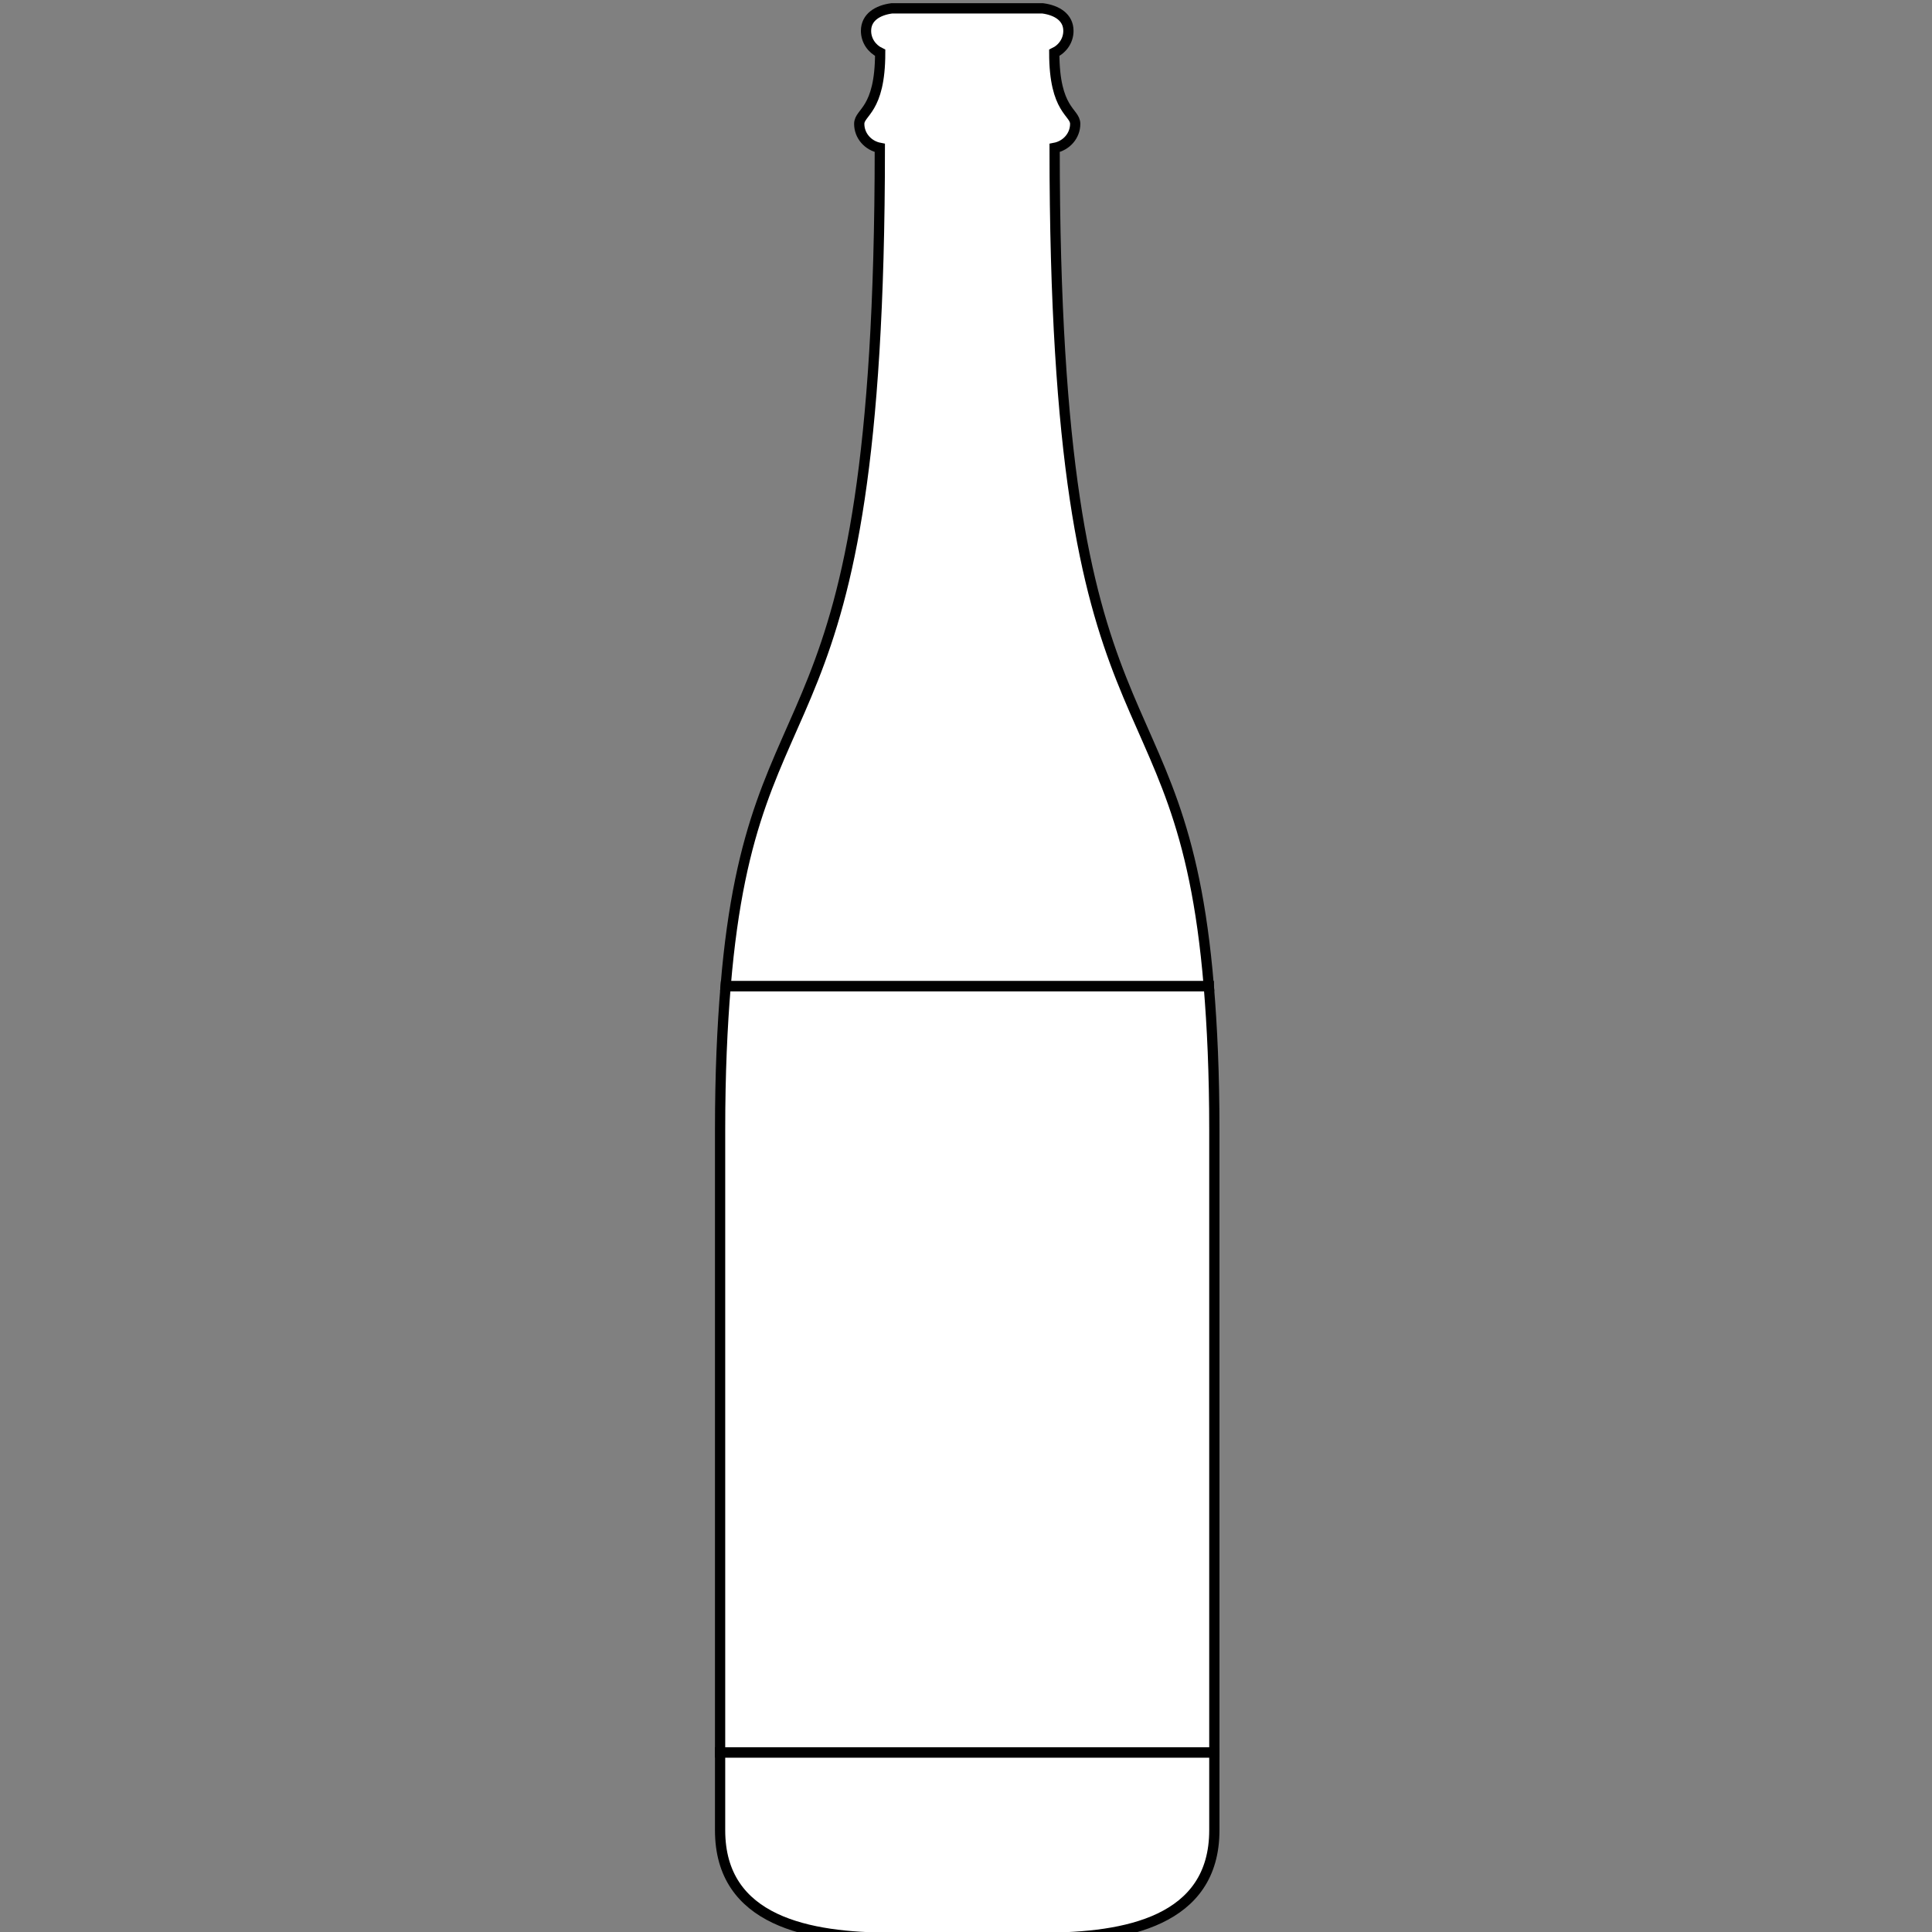 <?xml version="1.0" encoding="UTF-8" standalone="no"?>
<!-- Created with Inkscape (http://www.inkscape.org/) -->

<svg
   xmlns:dc="http://purl.org/dc/elements/1.1/"
   xmlns:cc="http://creativecommons.org/ns#"
   xmlns:rdf="http://www.w3.org/1999/02/22-rdf-syntax-ns#"
   xmlns:svg="http://www.w3.org/2000/svg"
   xmlns="http://www.w3.org/2000/svg"
   xmlns:sodipodi="http://sodipodi.sourceforge.net/DTD/sodipodi-0.dtd"
   xmlns:inkscape="http://www.inkscape.org/namespaces/inkscape"
  
   viewBox="0 0 26.458 26.458"
   version="1.1"
   id="svg8"
   inkscape:version="0.92.4 (5da689c313, 2019-01-14)"
   sodipodi:docname="rysunek.svg">
  <rect x="0" y="0" width="26.458" height="26.458" fill="#808080" stroke="none"/>
  <defs
     id="defs2" />
  <sodipodi:namedview
     id="base"
     pagecolor="#ffffff"
     bordercolor="#666666"
     borderopacity="1.0"
     inkscape:pageopacity="0.0"
     inkscape:pageshadow="2"
     inkscape:zoom="3.959798"
     inkscape:cx="-42.106314"
     inkscape:cy="43.923575"
     inkscape:document-units="mm"
     inkscape:current-layer="layer1"
     showgrid="false"
     inkscape:window-width="1920"
     inkscape:window-height="1017"
     inkscape:window-x="-8"
     inkscape:window-y="-8"
     inkscape:window-maximized="1"
     inkscape:snap-grids="true"
     inkscape:snap-global="true"
     inkscape:snap-bbox="false"
     inkscape:snap-midpoints="true"
     inkscape:snap-others="true"
     inkscape:snap-smooth-nodes="true"
     inkscape:object-nodes="false"
     inkscape:snap-intersection-paths="false"
     inkscape:object-paths="false"
     inkscape:snap-nodes="false"
     inkscape:snap-object-midpoints="true"
     fit-margin-top="0"
     fit-margin-left="0"
     fit-margin-right="0"
     fit-margin-bottom="0"
     units="px">
    <inkscape:grid
       type="xygrid"
       id="grid885"
       originx="-69.985"
       originy="-70.573" />
  </sodipodi:namedview>
  <g
     inkscape:label="Layer 1"
     inkscape:groupmode="layer"
     id="layer1"
     transform="translate(-69.985,-199.969)">
    <g
       id="g1017"
       transform="matrix(0.165,0,0,0.166,68.225,188.916)"
       style="stroke-width:1.26">
      <path
         transform="scale(0.265)"
         id="path1011"
         d="M 420.582,796.805 H 265.783 v 24.225 c 0,28.398 27.824,33.482 53.541,33.482 H 325 h 36.365 5.678 c 25.717,0 53.539,-5.084 53.539,-33.482 z"
         style="fill:#ffffff;fill-opacity:1;stroke:#000000;stroke-width:3.21;stroke-miterlimit:4;stroke-dasharray:none;stroke-opacity:1"
         inkscape:connector-curvature="0" />
      <path
         transform="scale(0.265)"
         id="path1009"
         d="M 418.844,558.234 H 267.521 c -1.055,12.675 -1.738,27.074 -1.738,44.73 V 796.805 H 420.582 V 602.965 c 0,-17.657 -0.684,-32.056 -1.738,-44.73 z"
         style="fill:#ffffff;fill-opacity:1;stroke:#000000;stroke-width:3.21;stroke-miterlimit:4;stroke-dasharray:none;stroke-opacity:1"
         inkscape:connector-curvature="0" />
      <path
         transform="scale(0.265)"
         id="rect815"
         d="m 319.521,253.865 c -4.412,0.586 -8.031,2.779 -8.031,7.008 0,2.995 1.802,5.569 4.432,6.82 -10e-6,18.12 -6.559,18.375 -6.559,22.131 0,3.712 2.762,6.788 6.447,7.484 0,196.805 -39.646,157.053 -48.289,260.926 h 151.322 c -8.643,-103.872 -48.287,-64.121 -48.287,-260.926 3.685,-0.696 6.445,-3.772 6.445,-7.484 0,-3.755 -6.557,-4.01 -6.557,-22.131 2.629,-1.252 4.432,-3.826 4.432,-6.82 0,-4.229 -3.621,-6.422 -8.033,-7.008 H 361.365 325 Z"
         style="fill:#ffffff;fill-opacity:1;stroke:#000000;stroke-width:3.21;stroke-miterlimit:4;stroke-dasharray:none;stroke-opacity:1"
         inkscape:connector-curvature="0" />
    </g>
  </g>
</svg>
